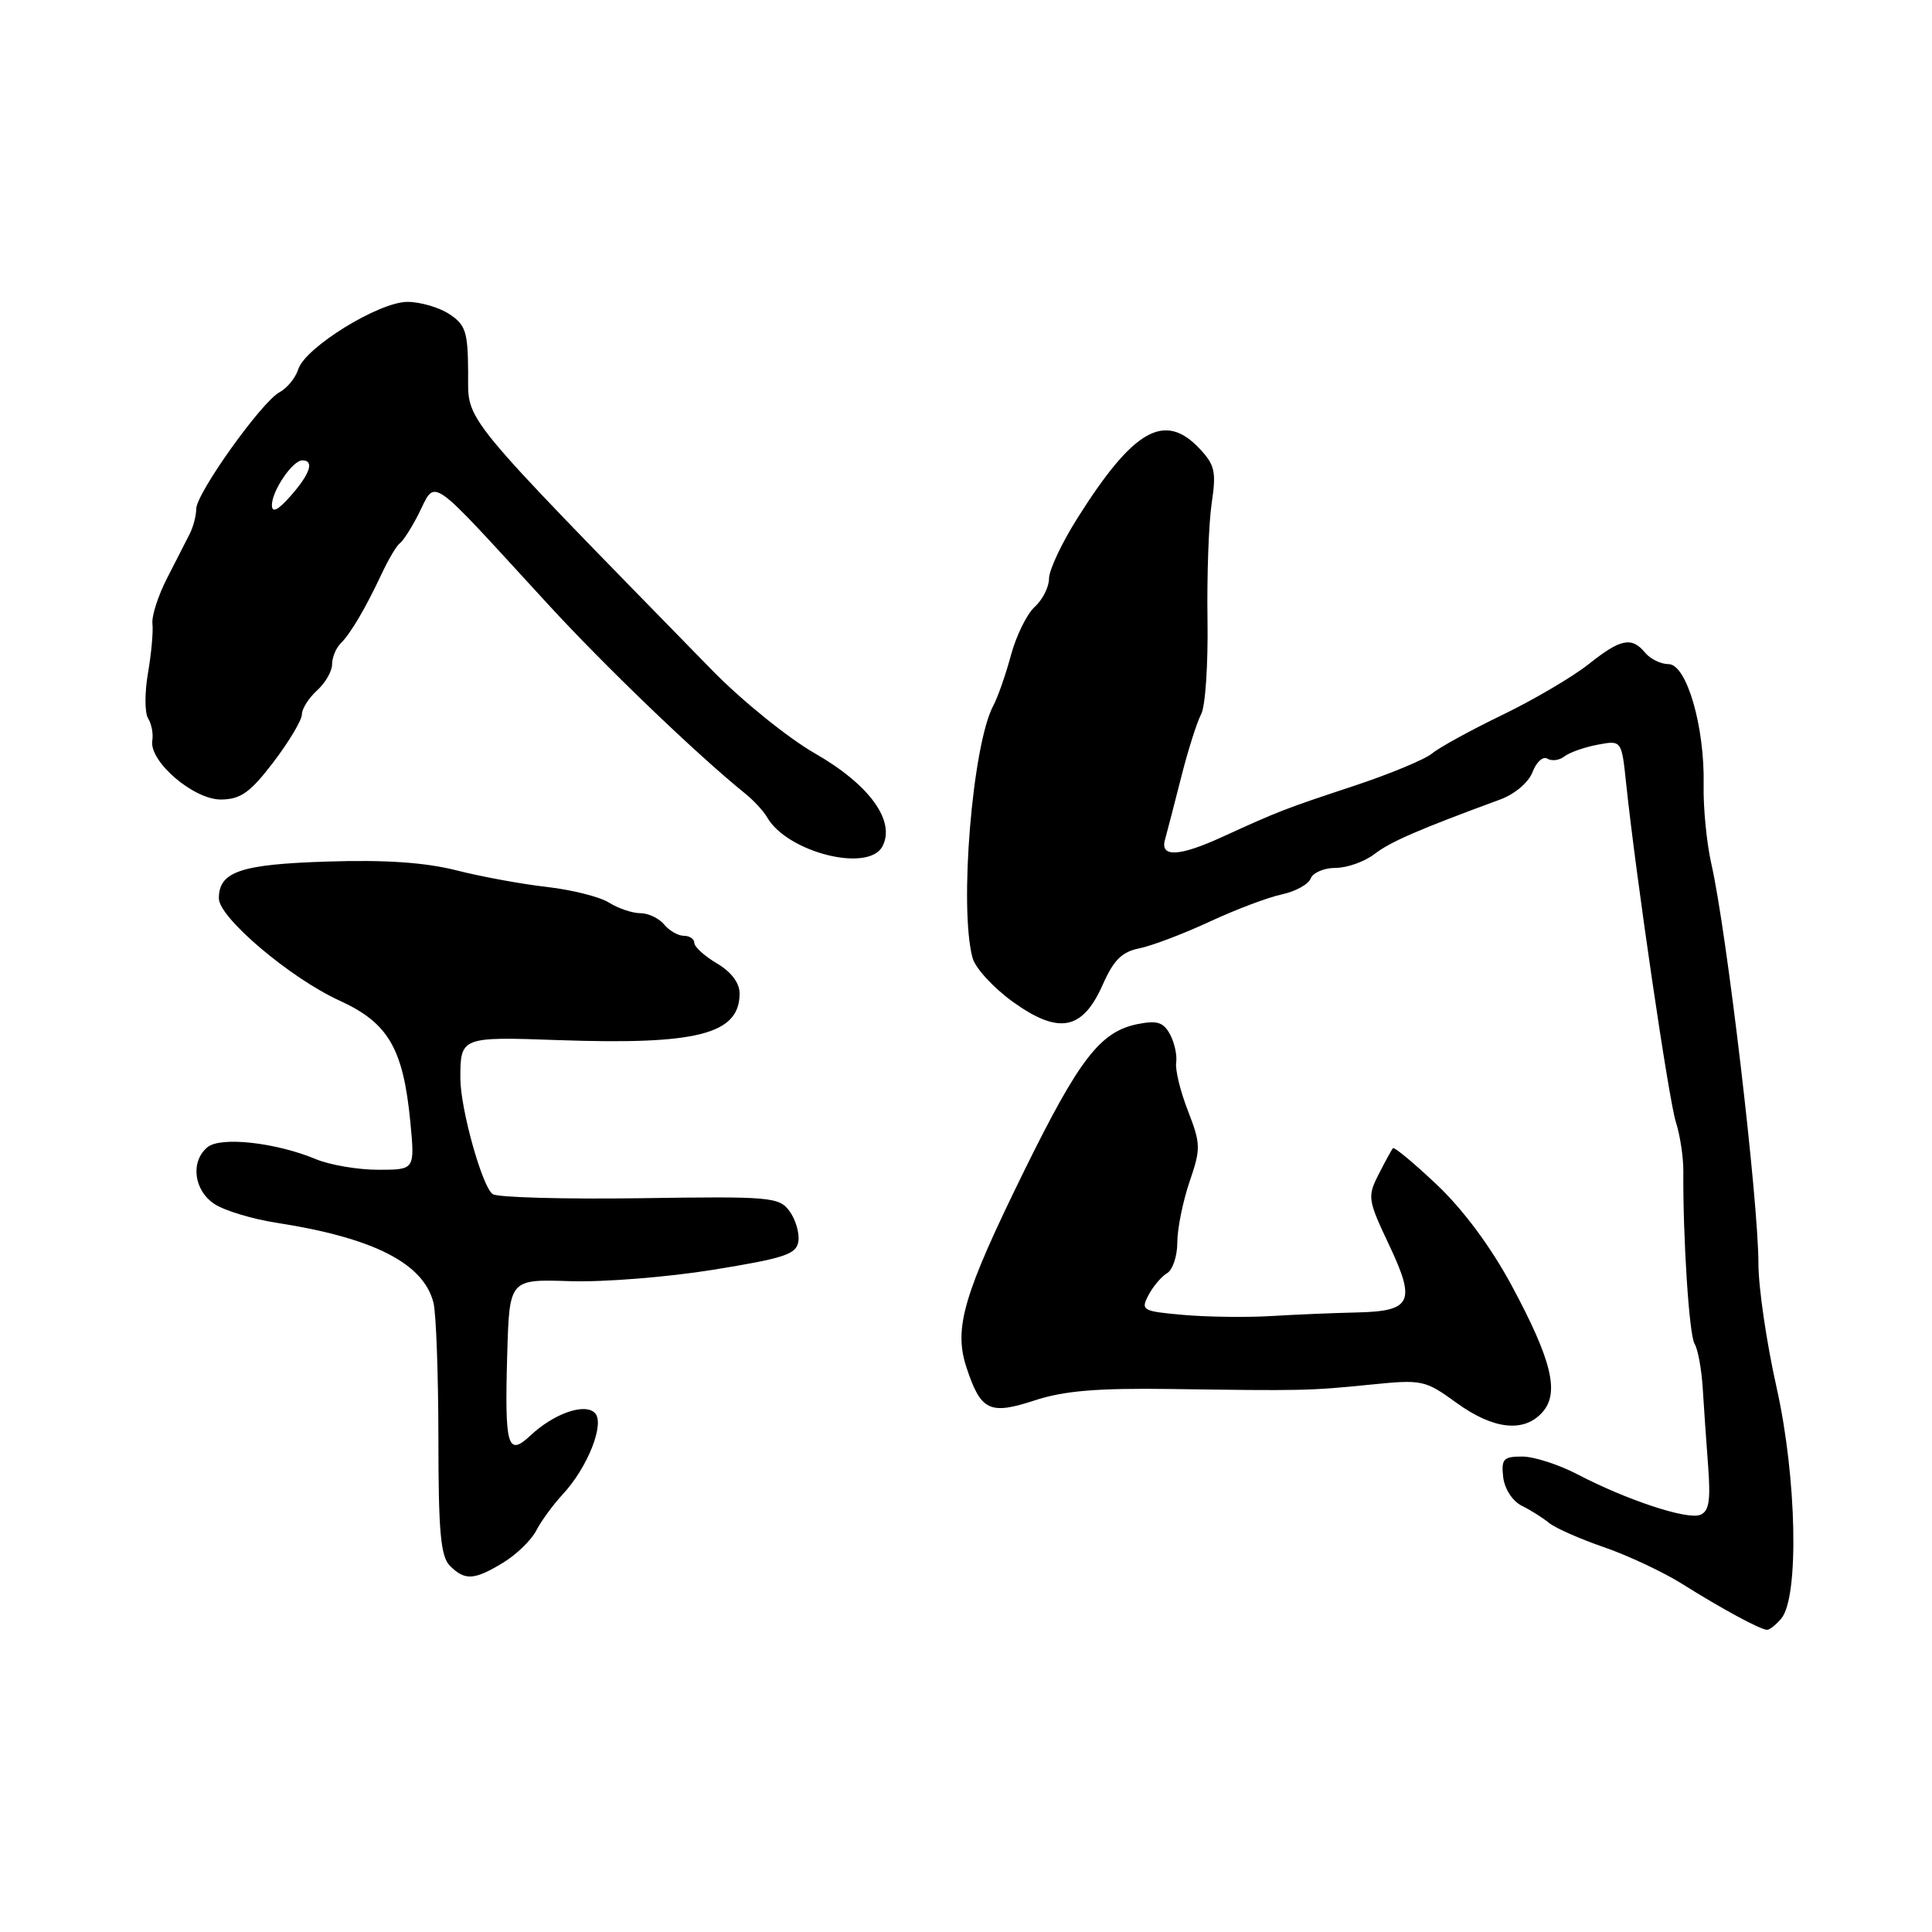 <?xml version="1.0" encoding="UTF-8" standalone="no"?>
<!DOCTYPE svg PUBLIC "-//W3C//DTD SVG 1.1//EN" "http://www.w3.org/Graphics/SVG/1.1/DTD/svg11.dtd" >
<svg xmlns="http://www.w3.org/2000/svg" xmlns:xlink="http://www.w3.org/1999/xlink" version="1.1" viewBox="0 0 256 256">
 <g >
 <path fill="currentColor"
d=" M 236.04 214.45 C 238.41 211.59 238.08 195.74 235.40 183.82 C 234.08 177.95 233.00 170.58 233.00 167.44 C 233.00 159.08 228.80 123.41 226.77 114.50 C 226.14 111.75 225.68 107.03 225.74 104.00 C 225.90 96.31 223.49 88.00 221.09 88.00 C 220.08 88.00 218.68 87.32 218.00 86.50 C 216.20 84.33 214.75 84.62 210.46 88.04 C 208.35 89.70 203.23 92.72 199.07 94.73 C 194.91 96.74 190.72 99.04 189.77 99.83 C 188.81 100.63 184.09 102.59 179.27 104.18 C 170.15 107.20 169.46 107.47 161.93 110.91 C 156.23 113.52 153.68 113.63 154.37 111.25 C 154.64 110.29 155.60 106.58 156.51 103.00 C 157.41 99.42 158.61 95.66 159.16 94.63 C 159.72 93.60 160.09 87.97 160.00 82.13 C 159.91 76.28 160.16 69.34 160.55 66.71 C 161.18 62.52 160.98 61.61 158.96 59.46 C 154.32 54.52 150.20 56.86 142.75 68.68 C 140.69 71.95 139.00 75.54 139.00 76.66 C 139.00 77.78 138.15 79.46 137.12 80.40 C 136.08 81.33 134.66 84.22 133.96 86.80 C 133.26 89.39 132.21 92.40 131.62 93.50 C 128.84 98.67 127.06 120.42 128.88 126.96 C 129.26 128.31 131.66 130.91 134.21 132.75 C 140.30 137.12 143.44 136.52 146.11 130.49 C 147.56 127.21 148.66 126.12 150.97 125.66 C 152.61 125.33 156.78 123.75 160.23 122.15 C 163.68 120.54 167.99 118.91 169.82 118.52 C 171.64 118.13 173.38 117.18 173.67 116.41 C 173.97 115.63 175.46 115.00 176.97 115.00 C 178.49 115.00 180.80 114.18 182.12 113.17 C 184.25 111.53 187.91 109.94 198.83 105.92 C 200.74 105.21 202.56 103.66 203.08 102.28 C 203.58 100.96 204.47 100.17 205.04 100.53 C 205.62 100.88 206.63 100.75 207.29 100.23 C 207.96 99.71 209.93 99.01 211.68 98.68 C 214.87 98.08 214.87 98.08 215.47 103.79 C 216.79 116.29 221.11 145.69 222.06 148.67 C 222.62 150.42 223.06 153.34 223.05 155.17 C 222.99 164.06 223.82 176.91 224.54 178.06 C 224.98 178.77 225.46 181.41 225.62 183.93 C 225.77 186.44 226.10 191.12 226.34 194.32 C 226.68 198.88 226.45 200.28 225.27 200.73 C 223.52 201.40 215.51 198.75 209.01 195.35 C 206.54 194.06 203.24 193.00 201.69 193.00 C 199.21 193.00 198.91 193.33 199.18 195.73 C 199.37 197.30 200.41 198.90 201.64 199.52 C 202.82 200.10 204.45 201.13 205.25 201.79 C 206.06 202.46 209.33 203.91 212.53 205.01 C 215.72 206.11 220.40 208.31 222.92 209.89 C 228.05 213.12 233.18 215.90 234.13 215.96 C 234.47 215.98 235.33 215.30 236.04 214.45 Z  M 66.69 207.05 C 68.44 205.98 70.41 204.07 71.06 202.80 C 71.71 201.54 73.29 199.38 74.57 198.00 C 77.88 194.44 80.19 188.59 78.82 187.22 C 77.47 185.87 73.39 187.30 70.28 190.22 C 67.24 193.06 66.86 191.70 67.21 179.43 C 67.50 169.50 67.50 169.50 75.50 169.76 C 79.90 169.91 88.45 169.23 94.50 168.25 C 104.01 166.71 105.54 166.20 105.79 164.48 C 105.95 163.38 105.42 161.59 104.62 160.49 C 103.24 158.61 102.15 158.51 84.83 158.77 C 74.75 158.91 65.96 158.67 65.29 158.23 C 63.91 157.32 61.00 146.91 61.00 142.87 C 61.00 137.40 61.10 137.36 73.98 137.82 C 92.40 138.47 98.00 137.04 98.00 131.64 C 98.00 130.25 96.90 128.78 95.00 127.66 C 93.35 126.68 92.00 125.46 92.00 124.94 C 92.00 124.42 91.38 124.00 90.62 124.00 C 89.86 124.00 88.68 123.32 88.00 122.50 C 87.32 121.67 85.89 121.00 84.84 121.00 C 83.79 121.00 81.93 120.37 80.71 119.61 C 79.50 118.84 75.80 117.91 72.50 117.53 C 69.20 117.16 63.80 116.17 60.50 115.33 C 56.34 114.28 51.09 113.91 43.40 114.16 C 31.87 114.52 29.00 115.49 29.00 119.04 C 29.00 121.59 38.47 129.61 45.00 132.59 C 51.47 135.54 53.44 138.94 54.38 148.75 C 54.97 155.00 54.97 155.00 50.11 155.00 C 47.43 155.00 43.73 154.37 41.87 153.60 C 36.55 151.38 29.22 150.57 27.49 152.01 C 25.20 153.91 25.68 157.74 28.42 159.54 C 29.76 160.42 33.47 161.54 36.67 162.03 C 49.51 164.02 56.13 167.40 57.44 172.63 C 57.79 174.03 58.08 182.09 58.09 190.56 C 58.09 203.01 58.39 206.24 59.62 207.48 C 61.61 209.47 62.84 209.39 66.69 207.05 Z  M 204.35 187.16 C 206.68 184.59 205.64 180.27 200.32 170.37 C 197.56 165.24 193.91 160.32 190.42 157.01 C 187.38 154.13 184.74 151.94 184.57 152.14 C 184.40 152.34 183.54 153.90 182.68 155.60 C 181.17 158.57 181.23 158.97 184.07 164.98 C 187.65 172.55 187.06 173.75 179.71 173.91 C 176.85 173.97 171.80 174.18 168.50 174.38 C 165.20 174.58 159.93 174.51 156.79 174.23 C 151.35 173.75 151.13 173.62 152.18 171.61 C 152.79 170.45 153.90 169.14 154.65 168.70 C 155.39 168.26 156.00 166.43 156.00 164.63 C 156.00 162.83 156.73 159.23 157.61 156.62 C 159.13 152.18 159.11 151.59 157.41 147.19 C 156.40 144.61 155.70 141.73 155.85 140.79 C 155.99 139.85 155.63 138.17 155.04 137.07 C 154.17 135.45 153.34 135.18 150.73 135.70 C 145.81 136.69 143.03 140.28 135.78 155.00 C 127.64 171.56 126.34 175.97 128.07 181.22 C 129.97 186.96 131.13 187.52 137.13 185.55 C 141.02 184.28 145.39 183.92 155.14 184.05 C 172.70 184.30 173.52 184.28 181.59 183.47 C 188.45 182.78 188.81 182.85 192.99 185.88 C 197.86 189.41 201.91 189.87 204.35 187.16 Z  M 116.92 112.16 C 118.71 108.80 115.20 103.96 108.00 99.84 C 104.42 97.79 98.29 92.83 94.36 88.81 C 60.34 53.98 62.07 56.08 62.03 49.37 C 62.00 43.97 61.70 43.04 59.54 41.62 C 58.18 40.73 55.68 40.00 53.99 40.00 C 50.21 40.00 40.44 46.03 39.52 48.93 C 39.16 50.07 38.04 51.44 37.03 51.98 C 34.66 53.25 26.00 65.38 26.00 67.44 C 26.00 68.31 25.61 69.81 25.13 70.76 C 24.64 71.72 23.29 74.37 22.12 76.65 C 20.95 78.93 20.08 81.63 20.20 82.65 C 20.32 83.67 20.05 86.61 19.61 89.18 C 19.16 91.75 19.17 94.45 19.62 95.18 C 20.08 95.91 20.33 97.23 20.18 98.13 C 19.73 100.90 25.71 106.01 29.33 105.94 C 31.92 105.90 33.18 104.99 36.25 100.96 C 38.31 98.25 40.00 95.42 40.00 94.67 C 40.00 93.92 40.90 92.50 42.00 91.50 C 43.10 90.50 44.00 88.95 44.00 88.05 C 44.00 87.14 44.50 85.90 45.12 85.28 C 46.48 83.92 48.41 80.64 50.59 76.00 C 51.49 74.08 52.56 72.28 52.97 72.00 C 53.38 71.72 54.47 70.04 55.39 68.25 C 57.87 63.39 56.32 62.33 72.55 80.00 C 80.16 88.29 92.40 100.04 98.74 105.15 C 99.87 106.06 101.17 107.47 101.64 108.29 C 104.31 112.94 115.04 115.66 116.92 112.16 Z  M 36.03 66.97 C 35.99 65.10 38.76 61.00 40.06 61.00 C 41.68 61.00 41.10 62.78 38.53 65.69 C 36.85 67.60 36.05 68.01 36.03 66.97 Z "/>
</g>
</svg>